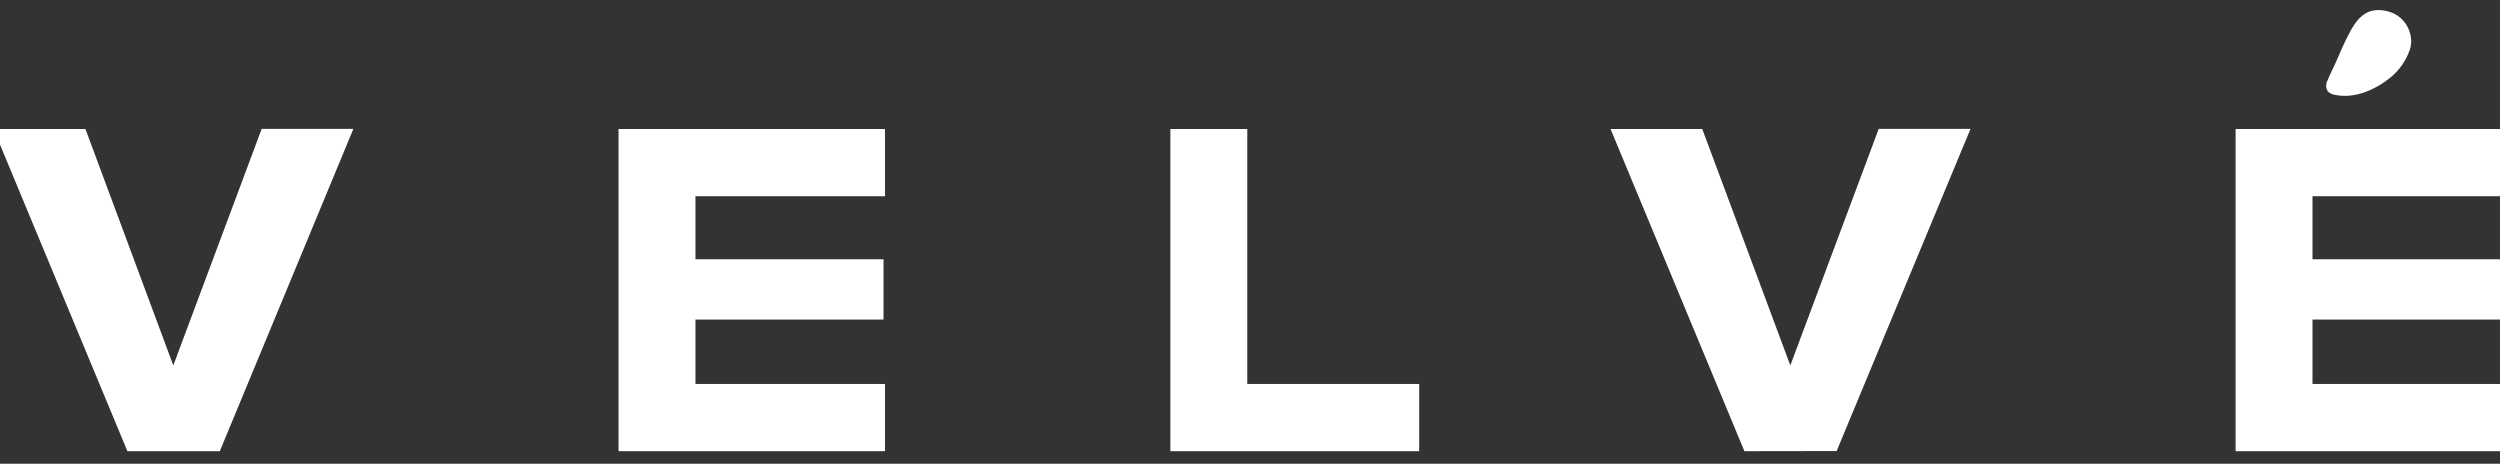 <svg width="124" height="23" viewBox="0 0 124 23" fill="none" xmlns="http://www.w3.org/2000/svg">
<rect x="0" y="0" width="124" height="23" fill="#333333" stroke="none"/>
<g clip-path="url(#clip0_1_15)">
<path d="M6.319 22.379L-0.321 6.399H4.238L8.596 18.125L12.979 6.392H17.528L10.902 22.379H6.319Z" fill="white"/>
<path d="M30.68 22.379V6.399H43.895V9.733H34.495V12.86H43.823V15.85H34.495V19.045H43.895V22.379H30.68Z" fill="white"/>
<path d="M58.051 22.379V6.399H61.865V19.045H70.392V22.379H58.051Z" fill="white"/>
<path d="M86.523 22.379L79.883 6.399H84.433L88.8 18.125L93.184 6.392H97.738L91.097 22.372L86.523 22.379Z" fill="white"/>
<path d="M110.886 22.379V6.399H124.099V9.733H114.7V12.86H124.027V15.85H114.7V19.045H124.099V22.379H110.886Z" fill="white"/>
<path d="M119.596 2.081C119.593 2.209 119.571 2.336 119.529 2.457C119.345 3.003 119.009 3.486 118.56 3.85C117.823 4.451 116.778 4.913 115.81 4.704C115.677 4.687 115.553 4.625 115.459 4.53C115.41 4.452 115.381 4.363 115.377 4.272C115.373 4.18 115.394 4.089 115.437 4.007C115.572 3.678 115.74 3.361 115.882 3.034C116.043 2.661 116.203 2.286 116.385 1.922C116.615 1.462 116.875 0.929 117.341 0.659C117.807 0.389 118.491 0.485 118.919 0.776C119.131 0.922 119.303 1.117 119.421 1.345C119.539 1.572 119.599 1.825 119.596 2.081Z" fill="white"/>
</g>
<defs>
<clipPath id="clip0_1_15">
<rect width="124" height="23" fill="white"/>
</clipPath>
</defs>
</svg>
